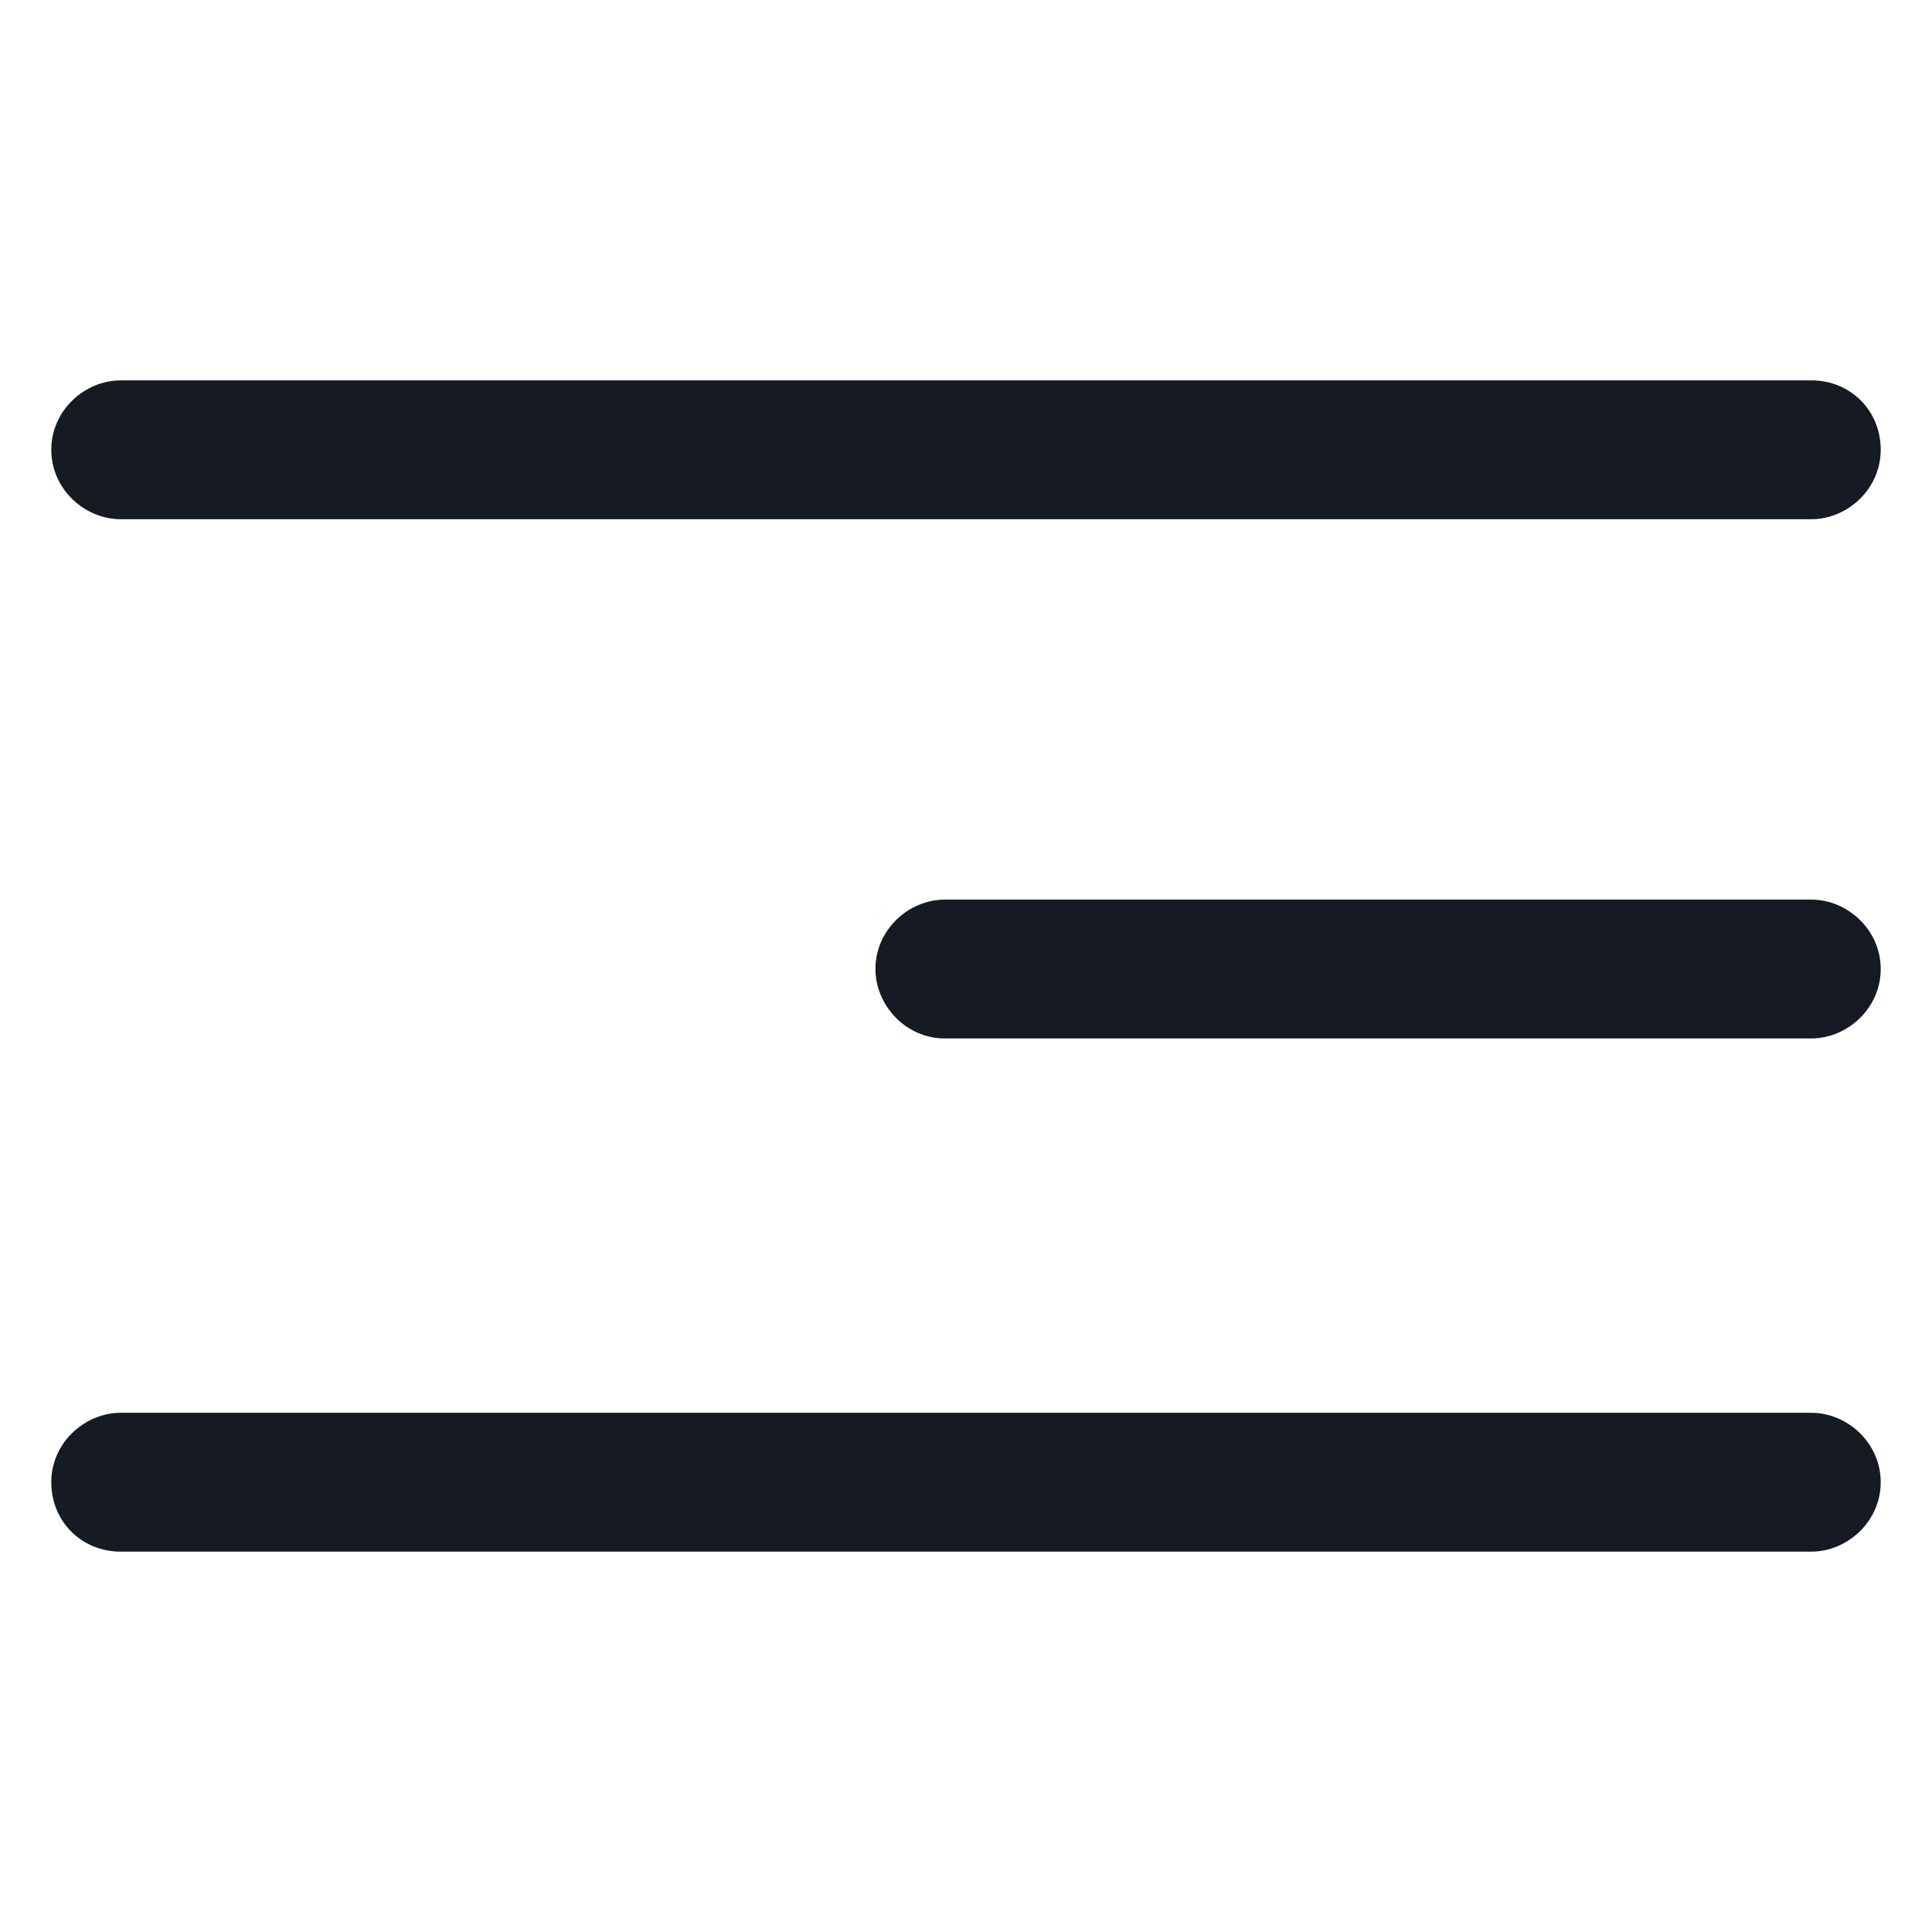 <svg width="24" height="24" viewBox="0 0 24 24" fill="none" xmlns="http://www.w3.org/2000/svg">
<path d="M22.5 11.175H11.738C11.287 11.175 10.875 11.55 10.875 12.037C10.875 12.487 11.25 12.9 11.738 12.9H22.5C22.95 12.9 23.363 12.525 23.363 12.037C23.363 11.55 22.95 11.175 22.5 11.175Z" fill="#161A23"/>
<path d="M22.5 17.55H1.5C1.05 17.55 0.637 17.925 0.637 18.412C0.637 18.9 1.012 19.275 1.5 19.275H22.5C22.95 19.275 23.363 18.9 23.363 18.412C23.363 17.925 22.95 17.55 22.5 17.55Z" fill="#161A23"/>
<path d="M1.5 6.45H22.5C22.95 6.45 23.363 6.075 23.363 5.587C23.363 5.1 22.988 4.725 22.5 4.725H1.5C1.05 4.725 0.637 5.1 0.637 5.587C0.637 6.075 1.05 6.45 1.5 6.45Z" fill="#161A23"/>
</svg>
